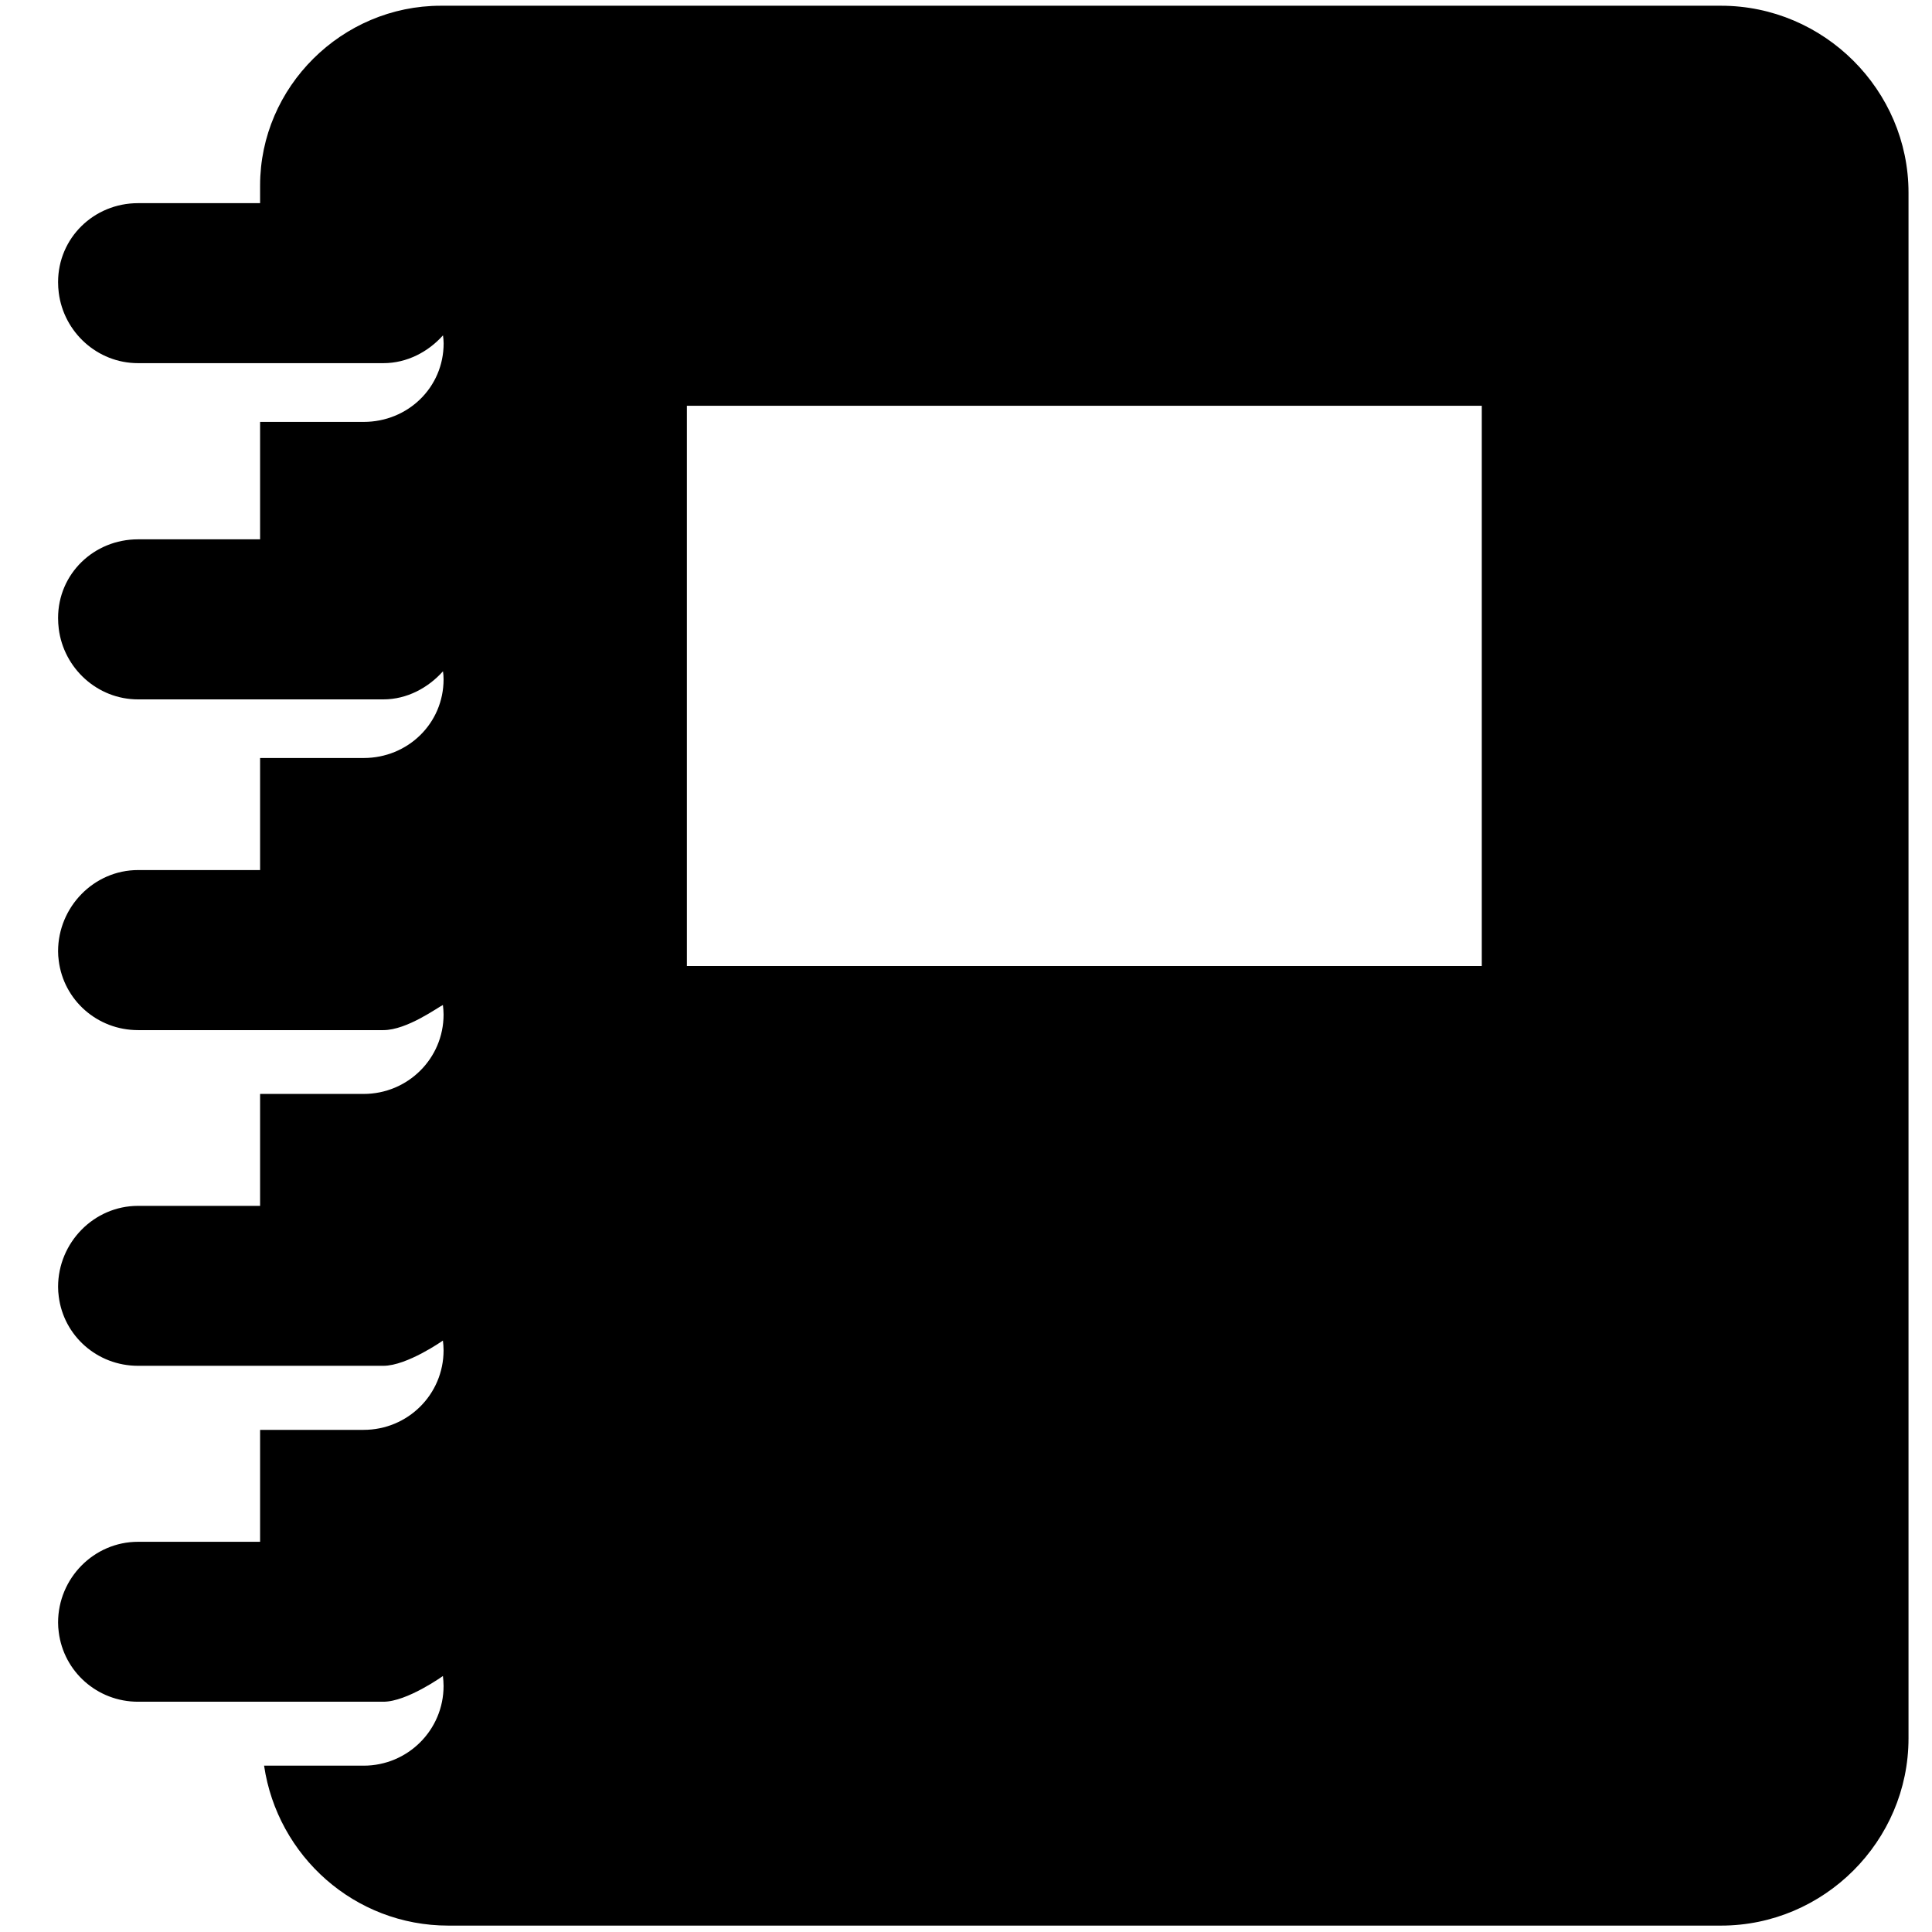 <?xml version="1.0" encoding="utf-8"?>
<!-- Generator: Adobe Illustrator 16.0.4, SVG Export Plug-In . SVG Version: 6.00 Build 0)  -->
<!DOCTYPE svg PUBLIC "-//W3C//DTD SVG 1.1//EN" "http://www.w3.org/Graphics/SVG/1.1/DTD/svg11.dtd">
<svg version="1.1" id="Layer_1" xmlns="http://www.w3.org/2000/svg" xmlns:xlink="http://www.w3.org/1999/xlink" x="0px" y="0px"
	 width="32px" height="32px" viewBox="0 0 32 32" enable-background="new 0 0 32 32" xml:space="preserve">
<path d="M28.506,0.095H7.301c-1.636,0-2.993,1.342-2.993,2.977v0.293H2.286c-0.731,0-1.324,0.576-1.324,1.308
	c0,0.058,0.004,0.122,0.011,0.174C1.054,5.499,1.61,6.015,2.286,6.015H6.35c0.392,0,0.743-0.188,0.986-0.459l0.001-0.003
	c0.006,0.051,0.011,0.082,0.011,0.134c0,0.731-0.593,1.301-1.324,1.301H4.308v1.945H2.286c-0.731,0-1.324,0.571-1.324,1.303
	c0,0.057,0.004,0.122,0.011,0.177c0.081,0.653,0.637,1.171,1.313,1.171H6.35c0.392,0,0.743-0.193,0.986-0.464
	c0.001-0.001,0.001-0.001,0.001-0.003c0.006,0.048,0.01,0.081,0.01,0.134c0,0.732-0.593,1.304-1.324,1.304H4.308v1.856H2.286
	c-0.731,0-1.324,0.612-1.324,1.345c0,0.055,0.004,0.102,0.011,0.156c0.081,0.652,0.637,1.15,1.313,1.15H6.35
	c0.392,0,0.907-0.381,0.986-0.416c0.006,0.055,0.011,0.104,0.011,0.158c0,0.729-0.593,1.315-1.324,1.315H4.308v1.854H2.286
	c-0.731,0-1.324,0.609-1.324,1.342c0,0.057,0.004,0.104,0.011,0.158c0.081,0.652,0.637,1.149,1.313,1.149H6.35
	c0.392,0,0.986-0.418,0.986-0.418c0.006,0.054,0.011,0.104,0.011,0.161c0,0.732-0.593,1.318-1.324,1.318H4.308v1.854H2.286
	c-0.731,0-1.324,0.604-1.324,1.338c0,0.056,0.004,0.104,0.011,0.158c0.081,0.653,0.637,1.153,1.313,1.153H6.35
	c0.392,0,0.986-0.426,0.986-0.426c0.006,0.055,0.011,0.107,0.011,0.164c0,0.731-0.593,1.321-1.324,1.321H4.374
	c0.222,1.502,1.503,2.649,3.051,2.649h21.081c1.704,0,3.105-1.396,3.105-3.103v-25.6C31.611,1.491,30.21,0.095,28.506,0.095z
	 M24.543,16H11.377V6.721h13.166V16z"/>
</svg>

